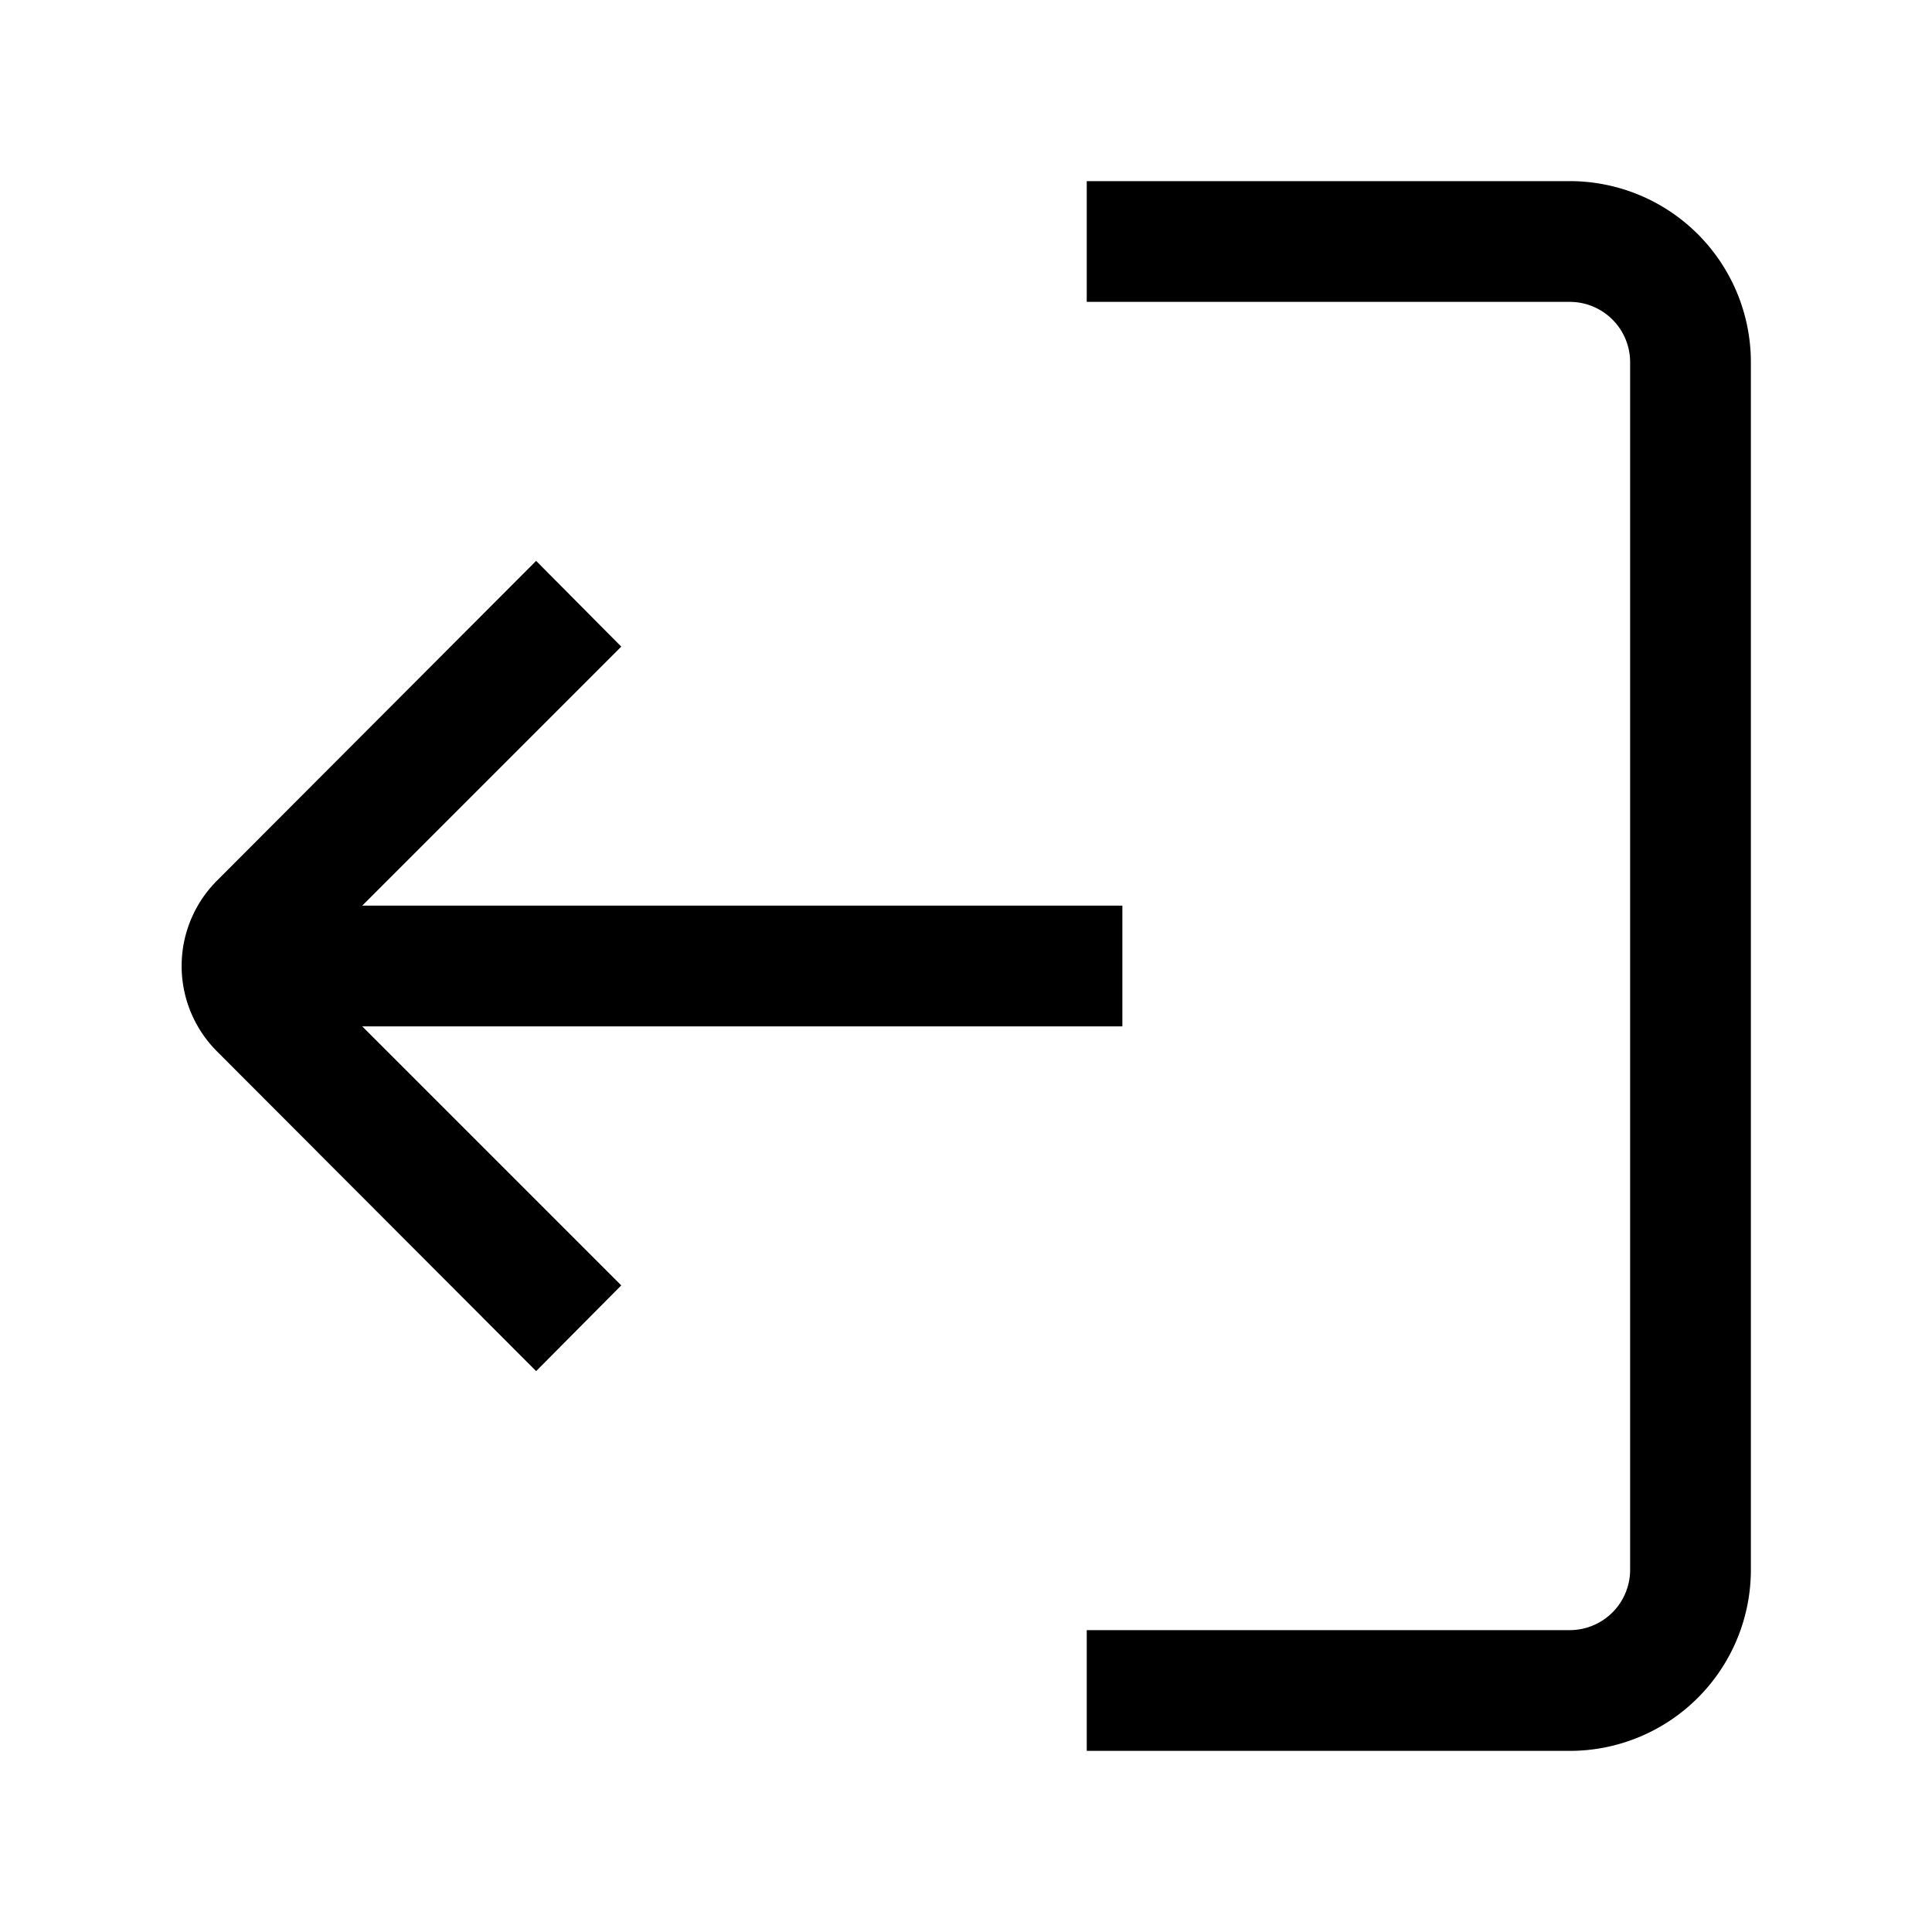 <?xml version="1.0" ?><svg xmlns="http://www.w3.org/2000/svg" viewBox="0 0 32 32"><g id="_109_log-out-02" data-name="109 log-out-02"><path d="M8.88,22.71l-5.29-5.3a2,2,0,0,1,0-2.82l5.29-5.3,1.41,1.42L5,16l5.29,5.29Z"/><rect x="4.59" y="15" width="14" height="2"/><path d="M26,29H18V27h8a1,1,0,0,0,1-1V6a1,1,0,0,0-1-1H18V3h8a3,3,0,0,1,3,3V26A3,3,0,0,1,26,29Z"/></g></svg>